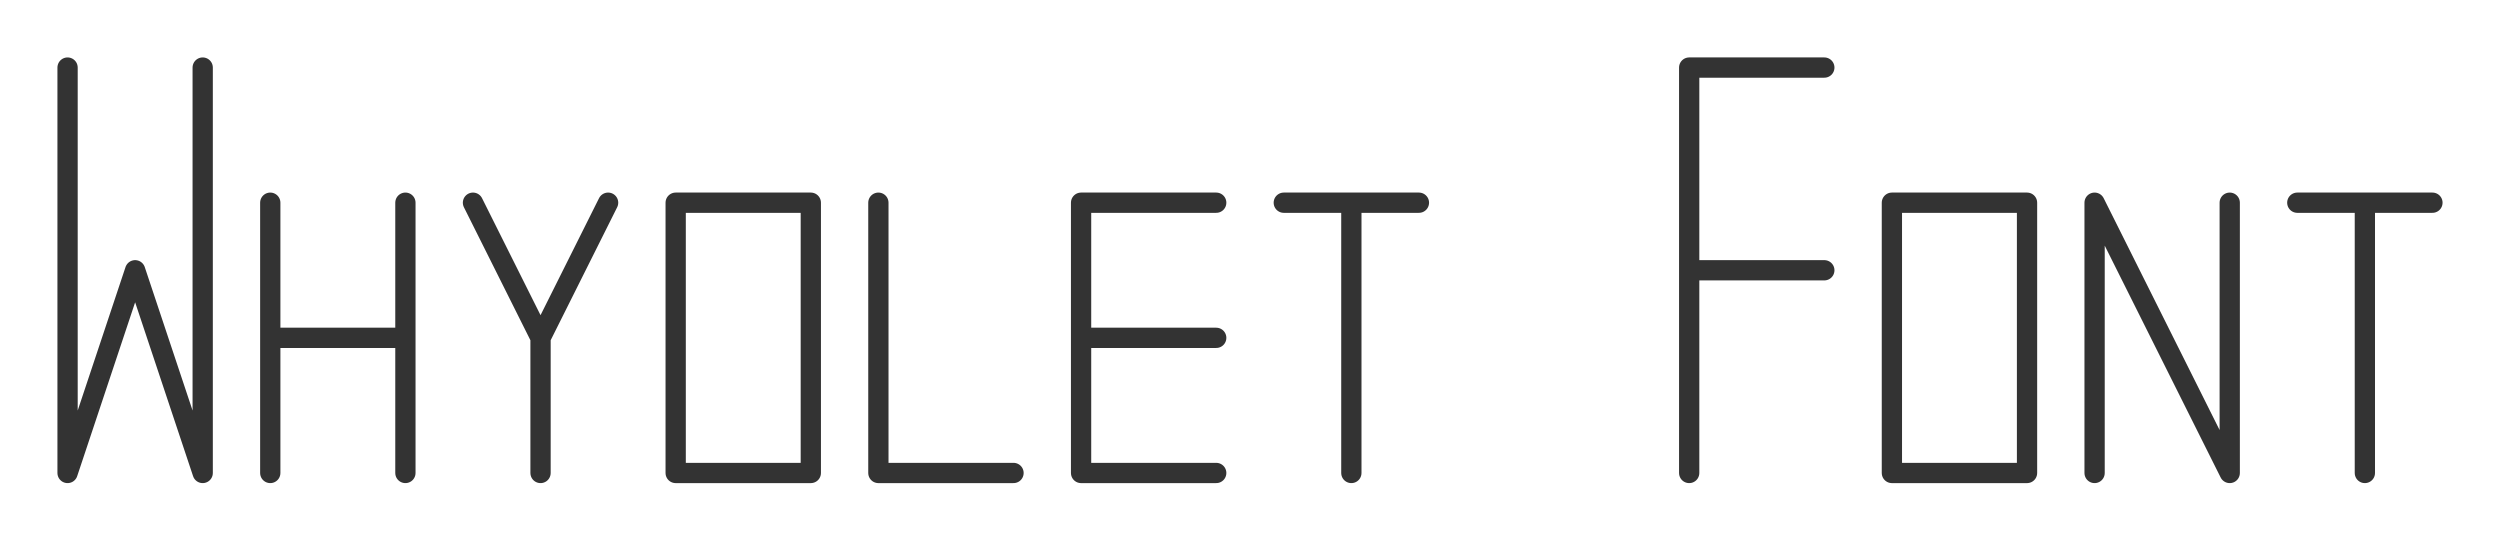 <?xml version="1.0" encoding="UTF-8" standalone="no" ?>
<!DOCTYPE svg PUBLIC "-//W3C//DTD SVG 1.1//EN"
    "http://www.w3.org/Graphics/SVG/1.1/DTD/svg11.dtd"
>
<!--

* "Whyolet Font" phrase contains 12 letters, including space, 2x4 size each.
* We also need 13 spaces between letters, and 1 space above and below, 1x1 size each.
* Small-caps style scales big letters to 2x6 size each, to keep it monospace.
* 12*2 + 13*1 = 37.
* 1 + 6 + 1 = 8.
* So canvas is 37x8.
* Letters are copied from `whyolet-font-alphanumericals.svg`
* Docs: https://developer.mozilla.org/en-US/docs/Web/SVG/Element

-->
<svg xmlns="http://www.w3.org/2000/svg" version="1.1" viewBox="0 0 37 8">
    <rect
        x="0" y="0"
        width="37" height="8"
        fill="#FFF" stroke="none"
    />
    <path
        fill="none" stroke="#333"
        stroke-width="0.3"
        stroke-linecap="round"
        stroke-linejoin="round"
        d="

M1,1 v6 l1,-3 l1,3 v-6
M4,3 v4 m0,-2 h2 m0,-2 v4
M7,3 l1,2 l1,-2 m-1,2 v2
M10,3 h2 v4 h-2 v-4
M13,3 v4 h2
M16,3 m2,0 h-2 v4 h2 m-2,-2 h2
M19,3 h2 m-1,0 v4

M25,1 m2,0 h-2 v6 m0,-3 h2
M28,3 h2 v4 h-2 v-4
M31,3 m0,4 v-4 l2,4 v-4
M34,3 h2 m-1,0 v4

        "
    />
</svg>

